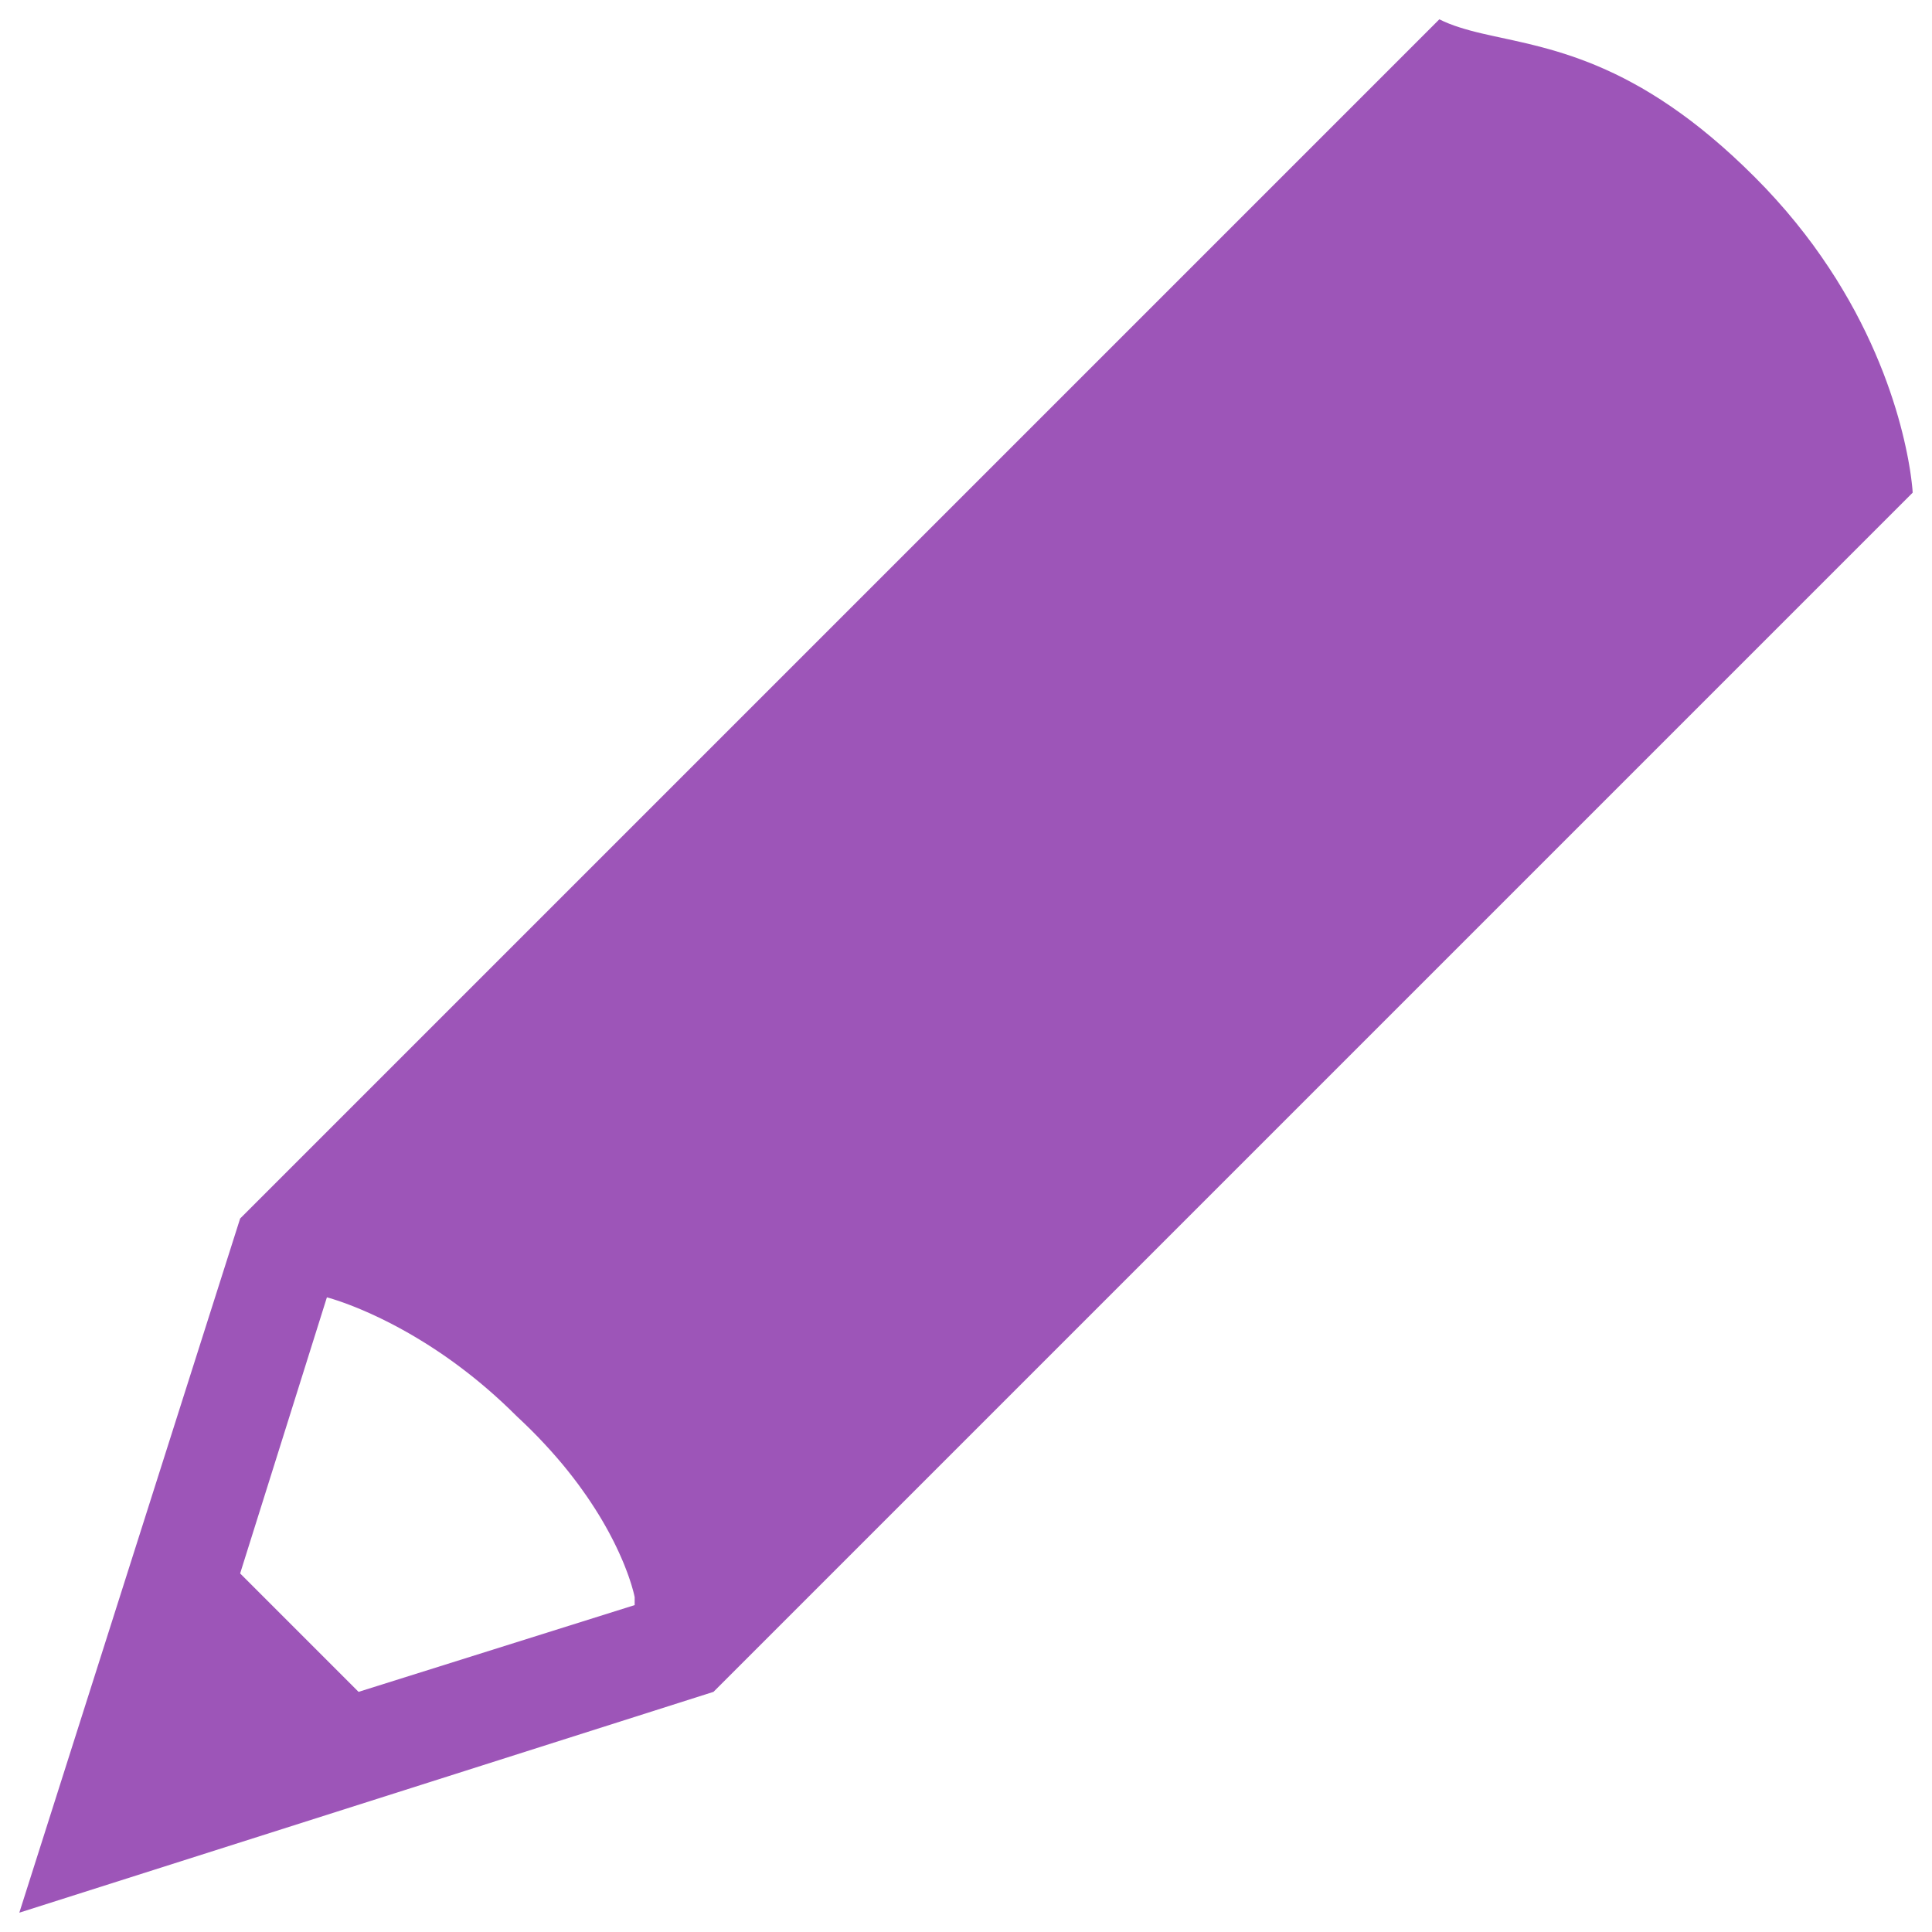 <?xml version="1.0" encoding="UTF-8" standalone="no"?>
<!DOCTYPE svg PUBLIC "-//W3C//DTD SVG 1.1//EN" "http://www.w3.org/Graphics/SVG/1.1/DTD/svg11.dtd">
<svg version="1.1" xmlns="http://www.w3.org/2000/svg" xmlns:xlink="http://www.w3.org/1999/xlink" preserveAspectRatio="xMidYMid meet" viewBox="0 0 640 640" width="640" height="640"><defs><path d="M480.03 7.84L481.73 8.48L483.47 9.06L485.26 9.61L487.1 10.13L488.99 10.62L490.93 11.09L492.93 11.54L494.97 12L497.07 12.45L499.22 12.92L501.42 13.4L503.67 13.91L505.98 14.44L508.33 15.02L510.74 15.64L513.21 16.31L515.72 17.04L518.29 17.84L520.92 18.71L523.6 19.67L526.33 20.7L529.12 21.84L531.96 23.08L534.86 24.42L537.81 25.88L540.81 27.47L543.88 29.18L547 31.04L550.17 33.03L553.4 35.18L556.69 37.49L560.04 39.96L563.44 42.61L566.9 45.44L570.41 48.45L573.99 51.66L577.62 55.07L581.31 58.69L584.95 62.42L588.41 66.17L591.71 69.92L594.84 73.68L597.82 77.44L600.64 81.18L603.3 84.92L605.82 88.63L608.2 92.31L610.43 95.97L612.54 99.59L614.51 103.16L616.35 106.69L618.08 110.17L619.68 113.58L621.17 116.93L622.55 120.21L623.83 123.41L625 126.53L626.08 129.57L627.06 132.51L627.96 135.35L628.77 138.09L629.5 140.72L630.15 143.23L630.73 145.62L631.24 147.88L631.69 150.01L632.08 152L632.41 153.85L632.7 155.55L632.93 157.1L633.12 158.48L633.27 159.7L633.39 160.75L633.48 161.61L633.54 162.3L633.57 162.8L633.59 163.1L633.6 163.2L236.35 560.45L6.4 633.6L79.55 403.65L476.8 6.4L478.39 7.15L480.03 7.84ZM118.78 560.45L210.24 531.71L210.24 529.09L210.23 529.03L210.2 528.88L210.14 528.61L210.06 528.25L209.95 527.79L209.81 527.24L209.63 526.59L209.42 525.85L209.18 525.02L208.89 524.11L208.56 523.11L208.19 522.03L207.77 520.88L207.3 519.65L206.79 518.34L206.22 516.97L205.59 515.52L204.91 514.01L204.17 512.44L203.37 510.8L202.5 509.11L201.57 507.35L200.57 505.55L199.5 503.69L198.36 501.79L197.14 499.84L195.84 497.84L194.47 495.8L193.01 493.73L191.48 491.61L189.85 489.46L188.14 487.28L186.34 485.07L184.44 482.84L182.45 480.58L180.36 478.3L178.18 475.99L175.89 473.67L173.5 471.34L171.01 468.99L168.66 466.68L166.31 464.46L163.97 462.33L161.63 460.27L159.31 458.3L157 456.41L154.71 454.6L152.44 452.87L150.2 451.21L147.98 449.63L145.79 448.12L143.63 446.69L141.51 445.32L139.42 444.03L137.38 442.8L135.38 441.63L133.43 440.54L131.53 439.5L129.68 438.53L127.89 437.62L126.15 436.76L124.48 435.97L122.87 435.22L121.33 434.54L119.86 433.9L118.47 433.32L117.15 432.79L115.91 432.31L114.75 431.87L113.68 431.48L112.69 431.13L111.8 430.83L111 430.57L110.3 430.34L109.7 430.16L109.2 430.01L108.8 429.9L108.52 429.82L108.35 429.78L108.29 429.76L79.55 521.22L118.78 560.45Z" id="b2RNCrK5bJ"></path></defs><g><g><g><use xlink:href="#b2RNCrK5bJ" opacity="1" fill="#9d55b8" fill-opacity="1"></use><g><use xlink:href="#b2RNCrK5bJ" opacity="1" fill-opacity="0" stroke="#000000" stroke-width="1" stroke-opacity="0"></use></g></g></g></g></svg>